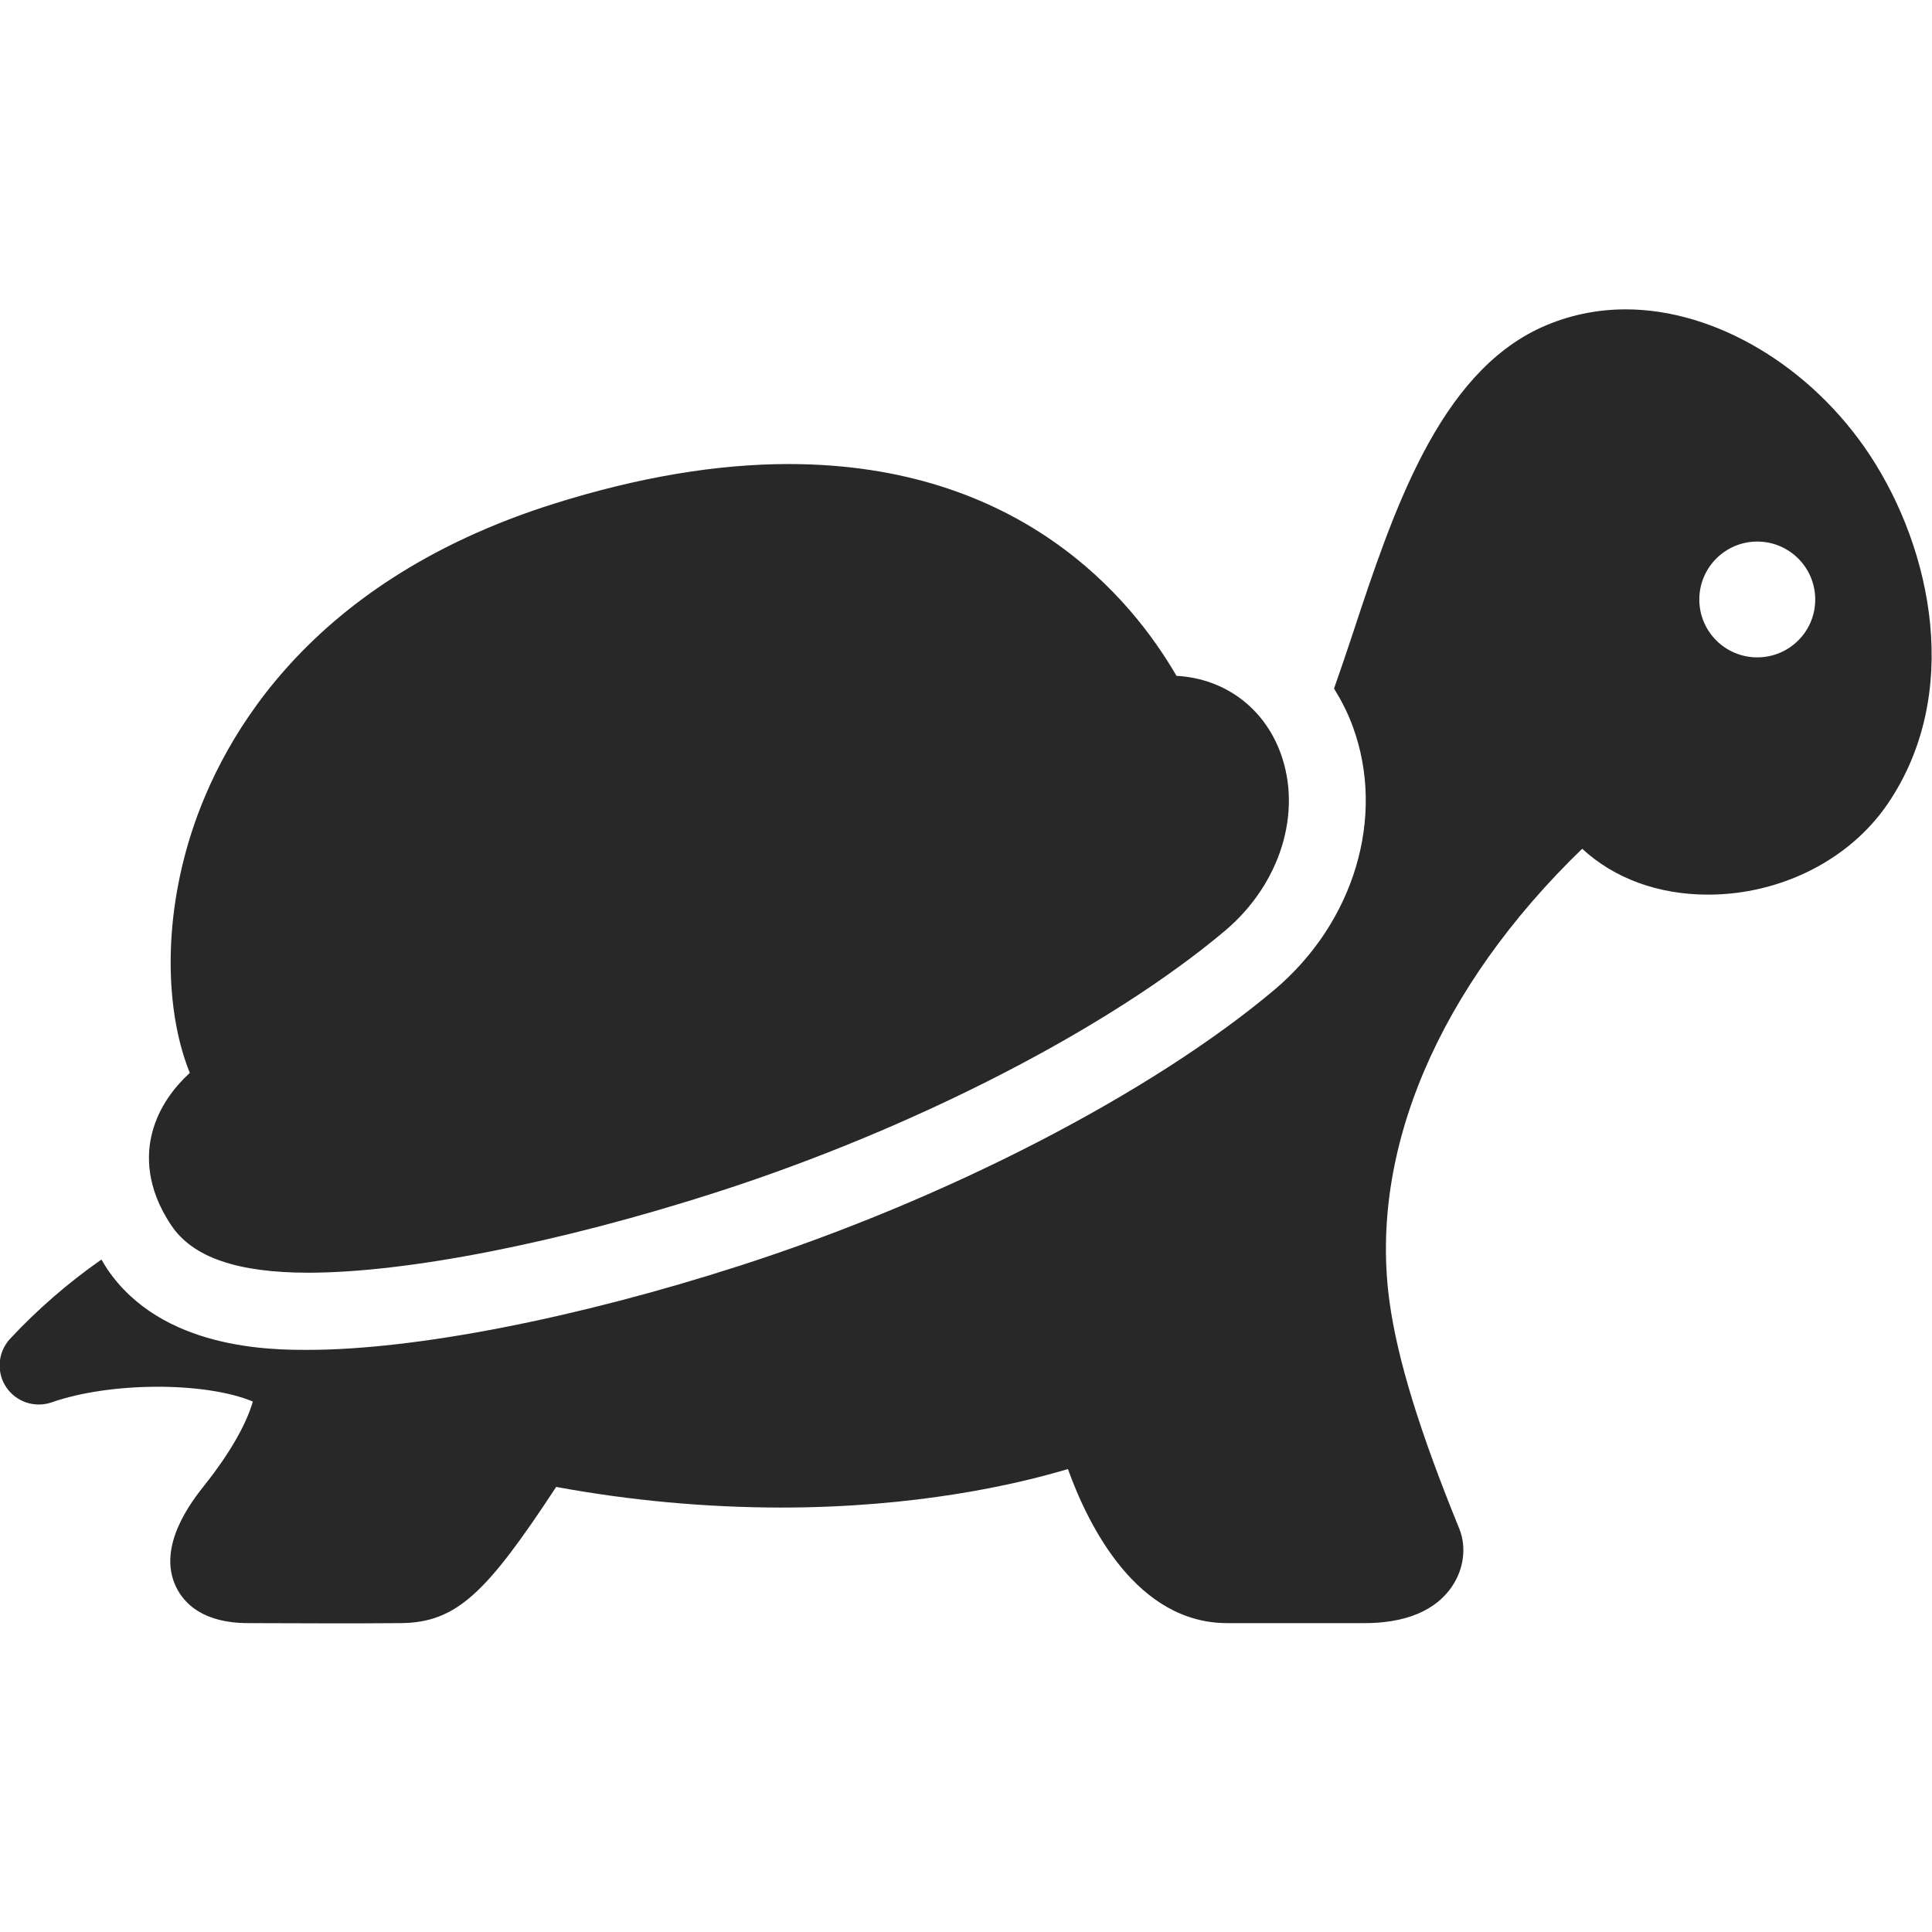 <svg width="16" height="16" version="1.1" xmlns="http://www.w3.org/2000/svg">
  <defs>
    <style id="current-color-scheme" type="text/css">.ColorScheme-Text { color:#282828; } .ColorScheme-Highlight { color:#458588; }</style>
  </defs>
  <path class="ColorScheme-Text" d="m2.553 10.54c-0.586 0-0.956-0.127-1.133-0.39-0.215-0.318-0.206-0.596-0.159-0.772 0.056-0.215 0.187-0.379 0.311-0.493-0.182-0.447-0.235-1.152-0.011-1.909 0.226-0.763 0.92-2.143 3.032-2.806 0.69-0.217 1.342-0.327 1.938-0.327 1.917 0 2.839 1.109 3.212 1.754 0.398 0.022 0.725 0.263 0.863 0.642 0.18 0.494-5e-3 1.085-0.462 1.47-0.961 0.808-2.573 1.638-4.208 2.164-1.295 0.417-2.56 0.667-3.383 0.667zm12-5.096c-0.265 0-0.48-0.214-0.48-0.479s0.215-0.48 0.48-0.48 0.48 0.215 0.48 0.48-0.215 0.479-0.48 0.479zm0.933-1.674c-0.484-0.734-1.278-1.208-2.022-1.208-0.244 0-0.478 0.05-0.696 0.148-0.855 0.387-1.233 1.531-1.566 2.54-0.05 0.151-0.101 0.302-0.154 0.452 0.061 0.099 0.115 0.204 0.156 0.317 0.273 0.746 0.011 1.621-0.651 2.179-1.02 0.858-2.715 1.733-4.423 2.283-1.355 0.437-2.694 0.698-3.58 0.698-0.299 0-1.21 0-1.663-0.671-0.017-0.025-0.031-0.051-0.047-0.077-0.275 0.192-0.53 0.413-0.759 0.659-0.099 0.109-0.112 0.273-0.031 0.396 0.082 0.124 0.237 0.176 0.377 0.128 0.483-0.17 1.27-0.173 1.667-7e-3 -0.055 0.191-0.194 0.433-0.399 0.691-0.099 0.125-0.401 0.504-0.237 0.844 0.066 0.137 0.223 0.3 0.598 0.3l0.71 2e-3c0.146 0 0.322 0 0.55-2e-3 0.465-3e-3 0.713-0.249 1.29-1.128 0.614 0.113 1.236 0.17 1.86 0.171 1.119 0 1.947-0.19 2.378-0.319 0.173 0.479 0.573 1.276 1.319 1.276h1.139c0.429 0 0.63-0.165 0.723-0.304 0.098-0.144 0.121-0.326 0.061-0.476-0.328-0.804-0.512-1.4-0.578-1.877-0.174-1.25 0.405-2.605 1.595-3.756 0.265 0.245 0.629 0.38 1.042 0.38 0.601 0 1.17-0.287 1.486-0.749 0.619-0.905 0.373-2.103-0.145-2.89z" fill="currentColor"/>
</svg>
